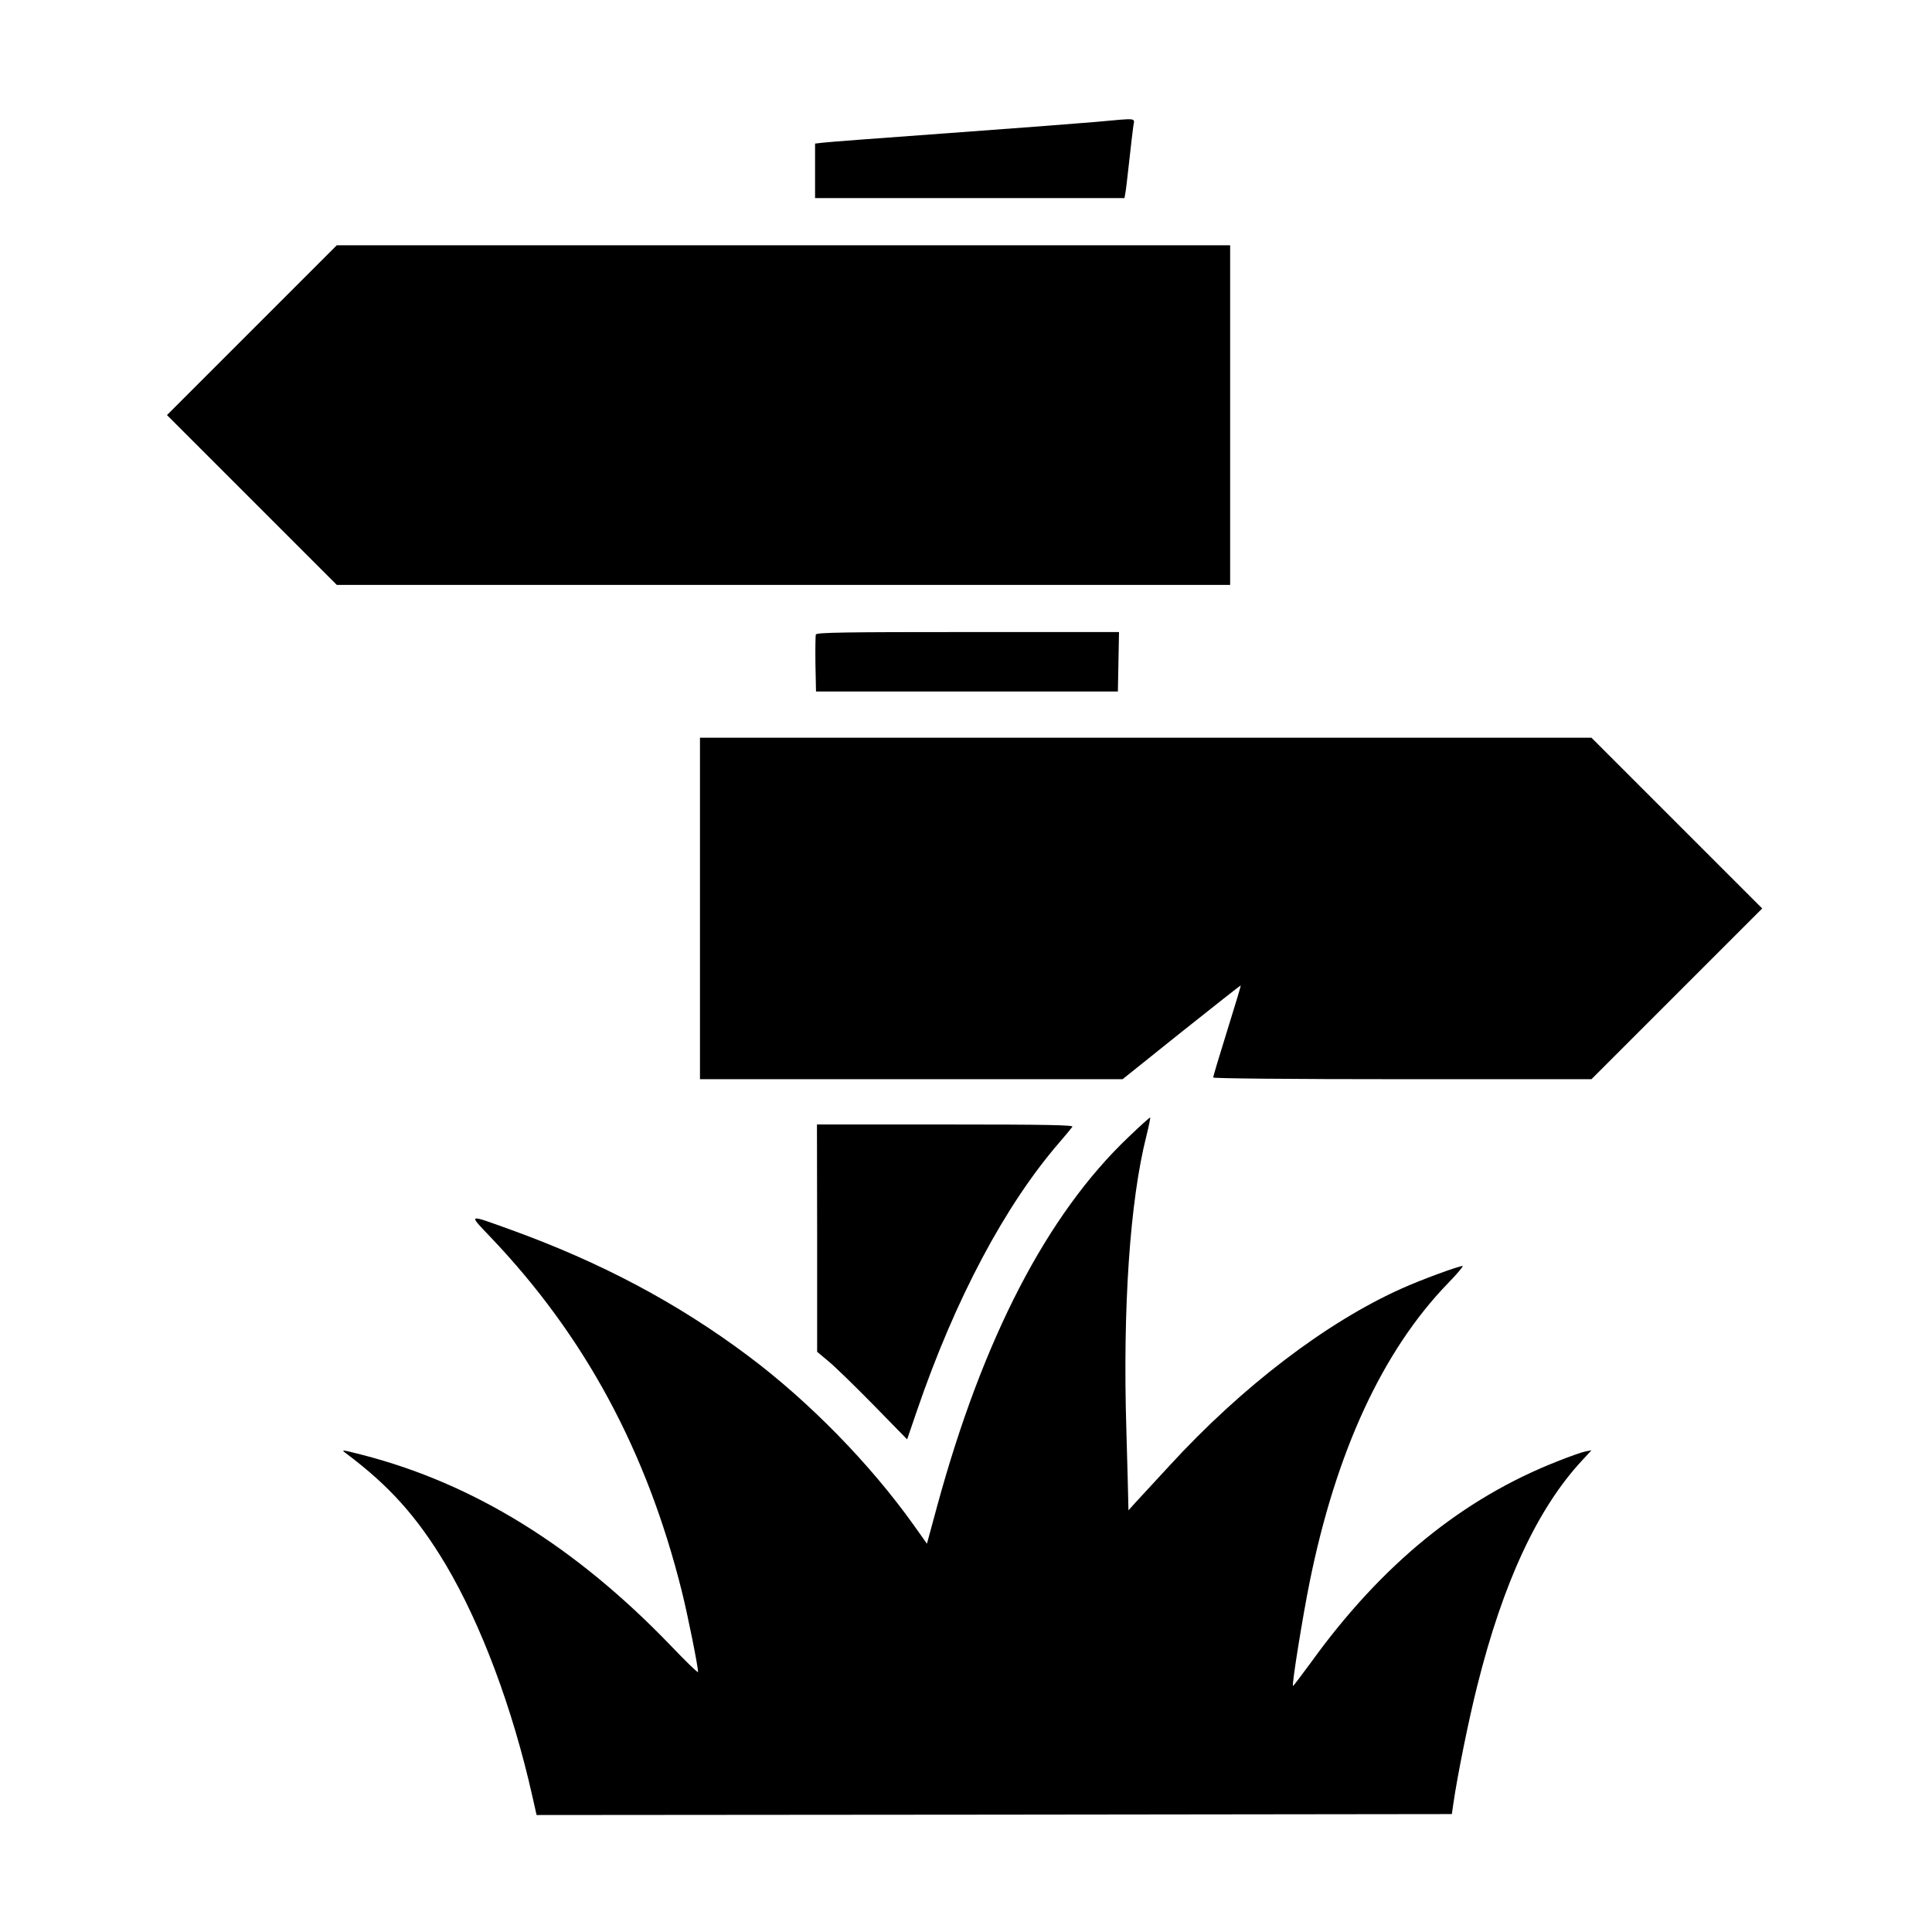 <?xml version="1.0" standalone="no"?>
<!DOCTYPE svg PUBLIC "-//W3C//DTD SVG 20010904//EN"
 "http://www.w3.org/TR/2001/REC-SVG-20010904/DTD/svg10.dtd">
<svg version="1.0" xmlns="http://www.w3.org/2000/svg"
 width="1024pt" height="1024pt" viewBox="0 0 1024 1024"
 preserveAspectRatio="xMidYMid meet">
<g transform="translate(0,1024) scale(0.1,-0.1)"
fill="#000000" stroke="none">
<path d="M5810 9594 c-80 -7 -428 -34 -775 -59 -346 -25 -649 -48 -672 -51
l-43 -5 0 -145 0 -144 820 0 820 0 4 23 c3 12 12 90 21 172 9 83 19 167 22
188 7 44 25 41 -197 21z"/>
<path d="M1335 8490 l-450 -450 450 -450 450 -450 2367 0 2368 0 0 900 0 900
-2368 0 -2367 0 -450 -450z"/>
<path d="M4324 6877 c-2 -7 -3 -78 -2 -157 l3 -145 800 0 800 0 3 158 3 157
-801 0 c-646 0 -802 -2 -806 -13z"/>
<path d="M3710 5425 l0 -905 1120 0 1120 0 312 250 c172 137 313 248 314 247
2 -1 -31 -109 -72 -241 -41 -131 -74 -242 -74 -247 0 -5 404 -9 1003 -9 l1002
0 453 453 452 452 -453 453 -452 452 -2363 0 -2362 0 0 -905z"/>
<path d="M5981 4213 c-431 -410 -771 -1065 -1014 -1956 l-54 -199 -71 100
c-232 325 -554 654 -876 895 -375 281 -782 497 -1261 670 -230 83 -224 85
-106 -39 499 -523 829 -1133 1015 -1879 31 -124 86 -398 86 -427 0 -7 -65 56
-144 139 -507 527 -1045 860 -1636 1012 -110 28 -114 29 -86 8 231 -173 378
-338 528 -589 189 -319 354 -760 459 -1226 l23 -102 2425 2 2426 3 8 55 c22
152 82 448 127 626 137 548 320 940 555 1193 l50 54 -32 -6 c-17 -3 -85 -27
-150 -53 -501 -197 -929 -545 -1303 -1063 -52 -71 -96 -129 -97 -127 -7 6 52
371 88 549 140 692 386 1226 733 1585 49 50 84 92 78 92 -21 0 -220 -73 -322
-119 -400 -179 -847 -520 -1232 -940 -79 -85 -160 -173 -180 -195 l-37 -41 -1
45 c0 25 -5 195 -10 378 -20 653 19 1217 106 1561 13 52 22 96 20 98 -1 2 -54
-45 -115 -104z"/>
<path d="M4331 3678 l0 -603 60 -50 c33 -27 141 -132 239 -232 l178 -182 52
152 c203 593 467 1089 755 1422 34 39 64 76 69 83 6 9 -132 12 -673 12 l-681
0 1 -602z"/>
</g>
</svg>
